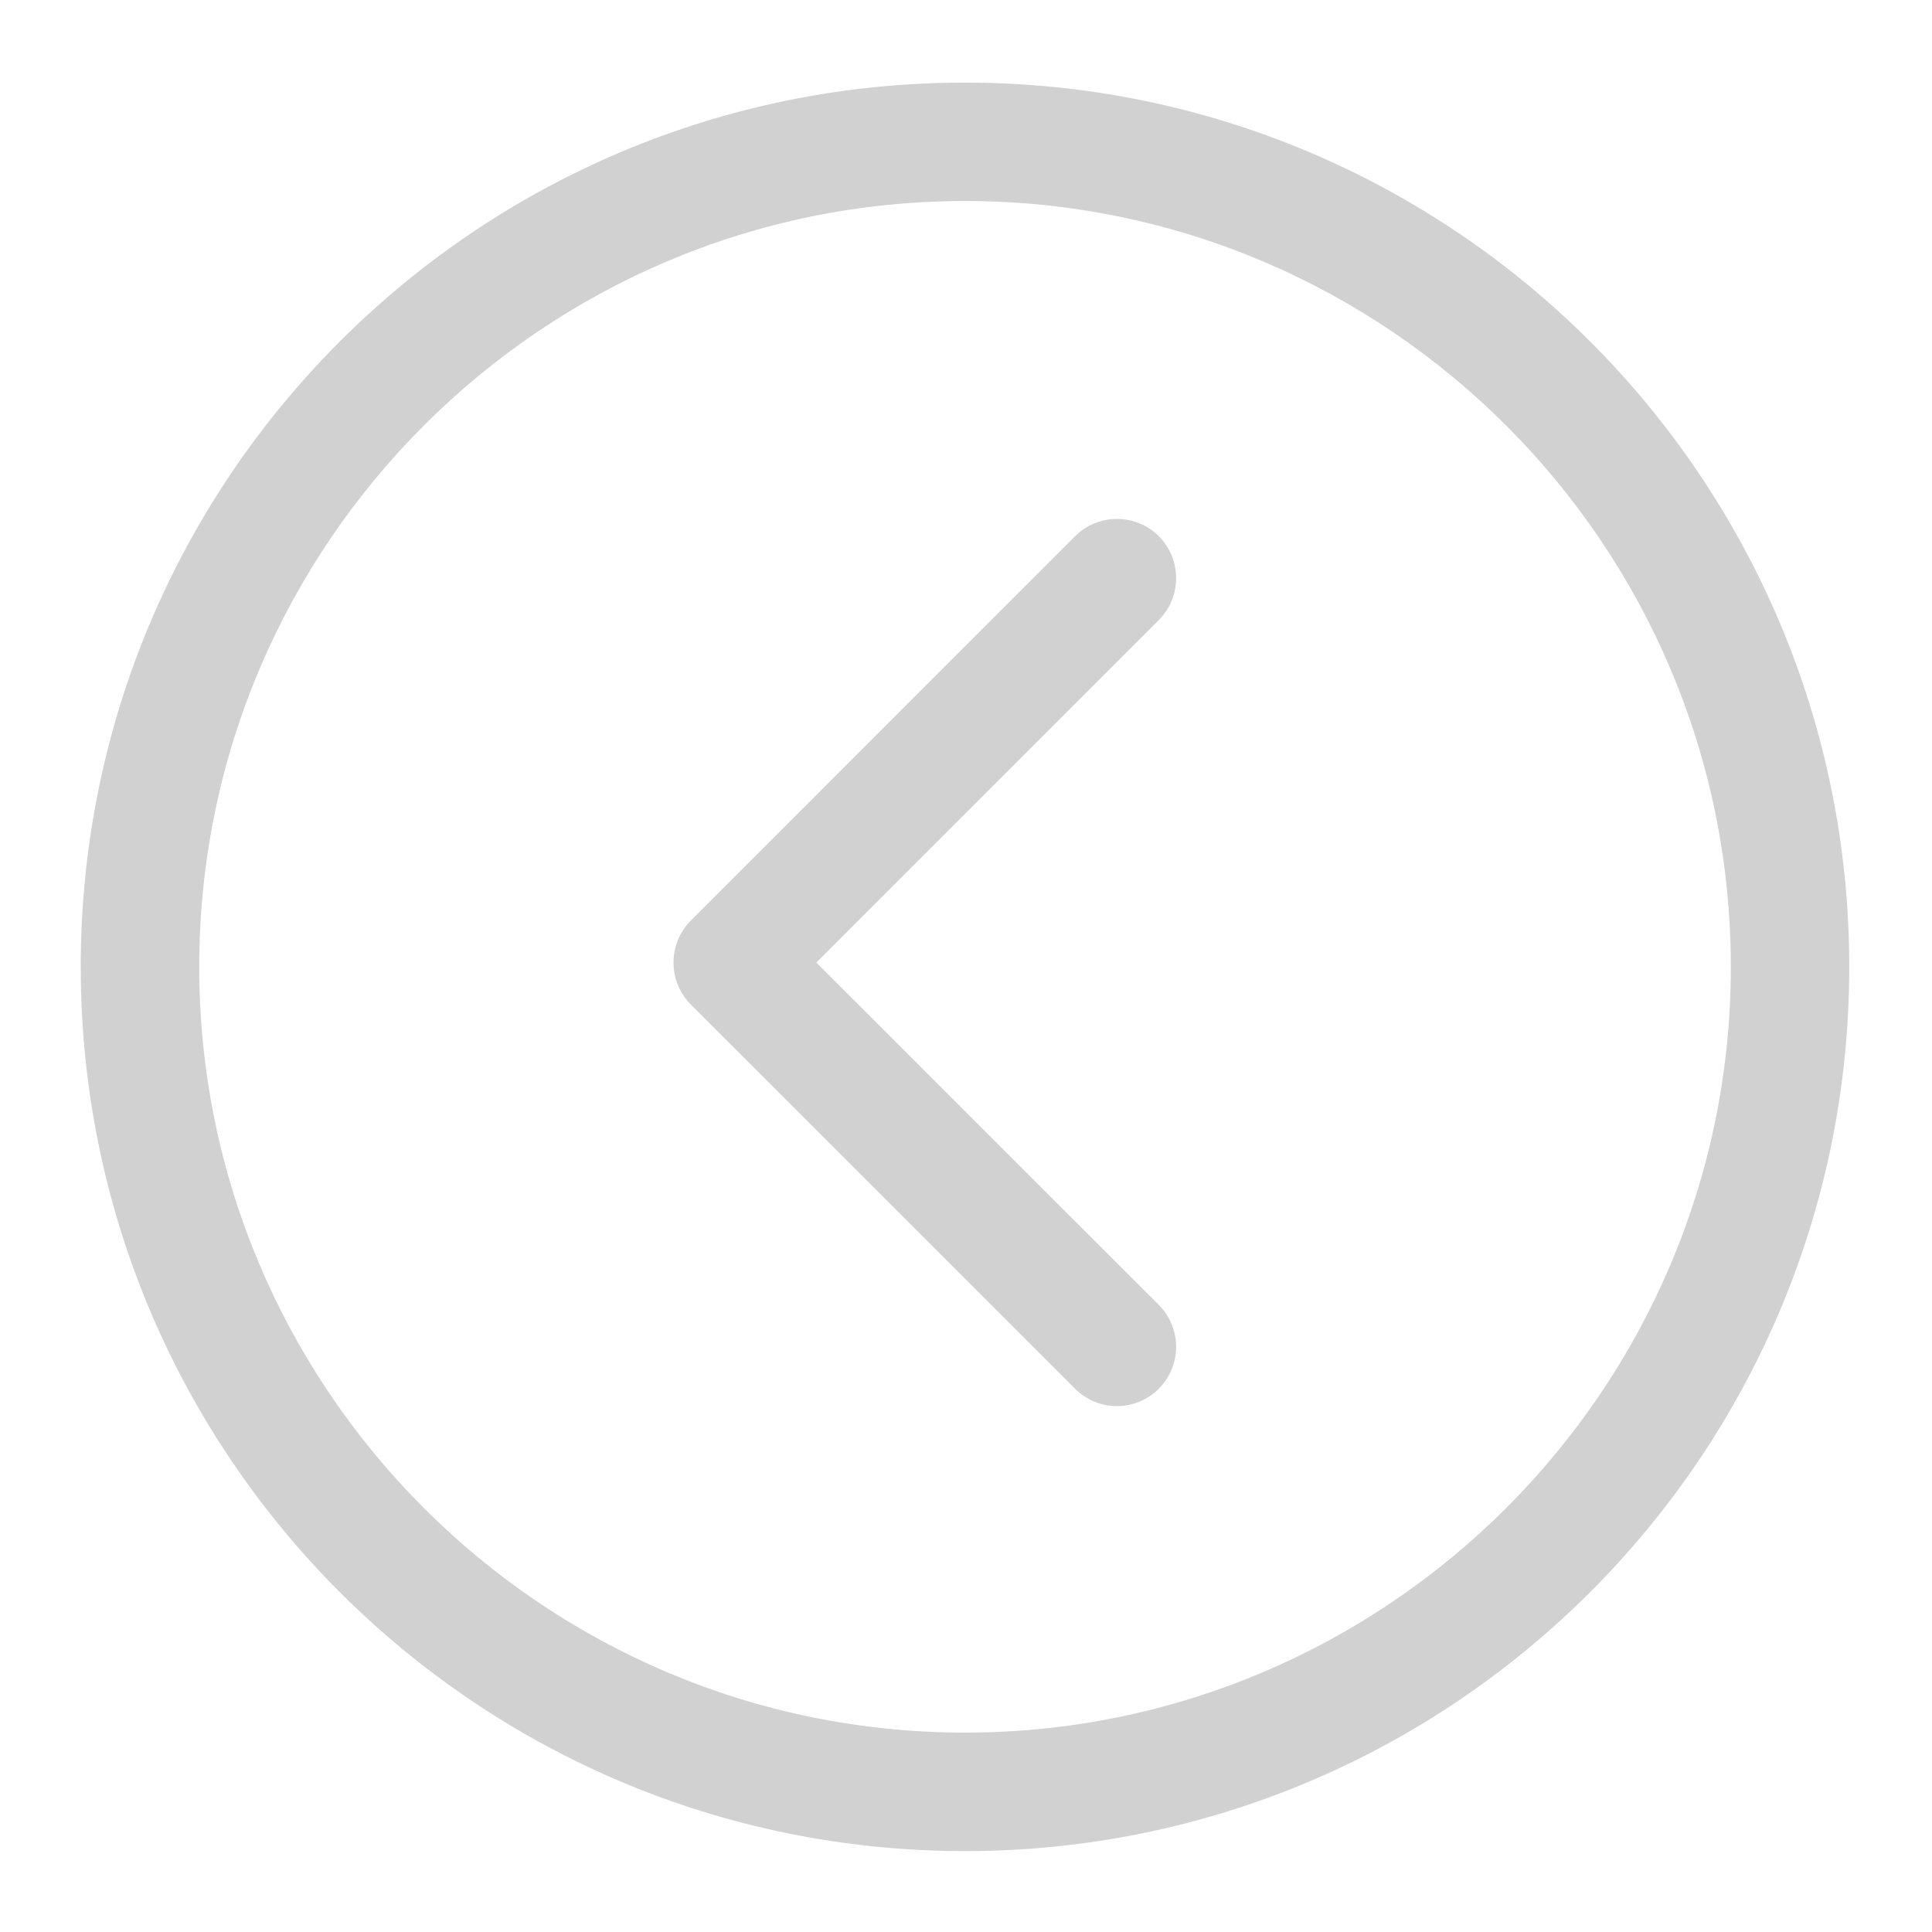 <svg xmlns="http://www.w3.org/2000/svg"
 xmlns:xlink="http://www.w3.org/1999/xlink"
 width="22" height="22"  viewBox="0 0 24 24">
<path fill="#d1d1d1"
 d="M8.583,11.434 C8.583,11.434 13.355,6.661 13.355,6.661 C13.642,6.375 14.108,6.375 14.395,6.661 C14.682,6.949 14.682,7.416 14.395,7.702 C14.395,7.702 10.141,11.957 10.141,11.957 C10.141,11.957 14.395,16.21 14.395,16.21 C14.682,16.498 14.682,16.963 14.395,17.251 C14.108,17.539 13.642,17.539 13.355,17.251 C13.355,17.251 8.583,12.48 8.583,12.48 C8.438,12.335 8.366,12.145 8.367,11.957 C8.367,11.767 8.438,11.579 8.583,11.434 ZM11.987,1.026 C18.053,1.026 22.972,5.943 22.972,12.011 C22.972,18.076 18.053,22.995 11.987,22.995 C5.921,22.995 1.003,18.076 1.003,12.011 C1.003,5.943 5.921,1.026 11.987,1.026 ZM11.987,21.523 C17.232,21.523 21.501,17.253 21.501,12.011 C21.501,6.765 17.232,2.497 11.987,2.497 C6.743,2.497 2.475,6.765 2.475,12.011 C2.475,17.253 6.743,21.523 11.987,21.523 Z"/>
</svg>